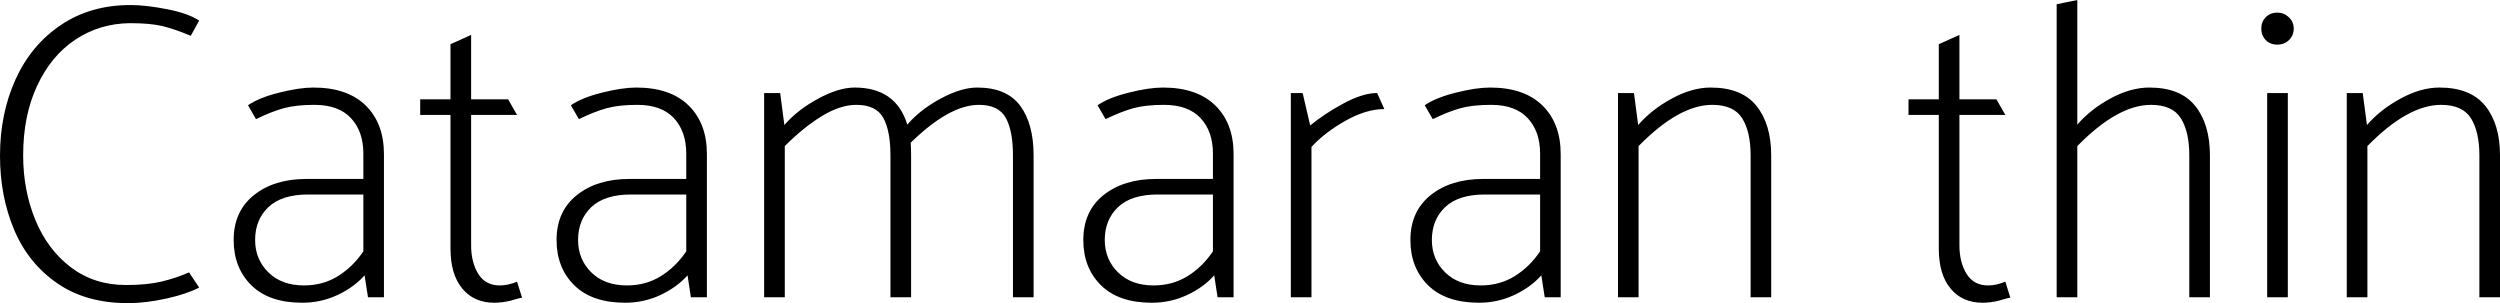 <svg xmlns="http://www.w3.org/2000/svg" viewBox="3.6 49.168 427.536 51.84"><path d="M37.66 52.70Q35.86 51.47 32.22 50.75Q28.58 50.03 25.92 50.03L25.92 50.03Q19.08 50.03 14.00 53.45Q8.93 56.87 6.26 62.74Q3.60 68.61 3.60 75.81L3.60 75.81Q3.60 82.72 6.01 88.44Q8.42 94.17 13.36 97.59Q18.29 101.01 25.49 101.01L25.49 101.01Q28.51 101.01 32.08 100.22Q35.64 99.42 37.66 98.34L37.66 98.34L35.93 95.75Q33.62 96.76 31.14 97.34Q28.66 97.91 25.13 97.91L25.13 97.91Q19.73 97.91 15.73 94.89Q11.74 91.86 9.65 86.79Q7.56 81.71 7.56 75.74L7.56 75.74Q7.56 68.97 9.94 63.86Q12.31 58.74 16.45 55.97Q20.59 53.20 25.78 53.13L25.78 53.13Q29.30 53.13 31.39 53.63Q33.48 54.14 36.22 55.29L36.22 55.29L37.66 52.70ZM47.38 69.54Q50.04 68.25 52.13 67.67Q54.22 67.10 57.38 67.10L57.38 67.10Q61.49 67.10 63.61 69.36Q65.74 71.63 65.74 75.45L65.74 75.45L65.74 79.77L56.02 79.77Q50.47 79.77 47.02 82.54Q43.56 85.31 43.56 90.21L43.56 90.21Q43.56 94.96 46.58 97.95Q49.61 100.94 55.30 100.94L55.30 100.94Q58.46 100.94 61.27 99.64Q64.08 98.34 65.95 96.26L65.95 96.26L66.53 100L69.26 100L69.26 75.52Q69.26 70.26 66.13 67.20Q63 64.14 57.17 64.14L57.17 64.14Q54.79 64.14 51.34 65.01Q47.88 65.87 46.01 67.17L46.01 67.17L47.38 69.54ZM47.23 90.21Q47.23 86.75 49.50 84.59Q51.77 82.43 56.30 82.43L56.30 82.43L65.74 82.43L65.74 92.15Q63.94 94.82 61.38 96.40Q58.82 97.98 55.58 97.98L55.58 97.98Q51.77 97.98 49.50 95.75Q47.23 93.52 47.23 90.21L47.23 90.21ZM90.50 66.16L84.17 66.16L84.17 55.14L80.64 56.73L80.64 66.16L75.46 66.16L75.46 68.82L80.64 68.82L80.64 91.65Q80.64 96.11 82.66 98.52Q84.67 100.94 88.13 100.94L88.13 100.94Q89.50 100.94 90.94 100.58L90.94 100.58Q92.66 100.07 92.88 100.07L92.88 100.07L92.02 97.34Q90.50 97.98 89.06 97.98L89.06 97.98Q86.62 97.98 85.39 96.00Q84.17 94.02 84.17 91.14L84.17 91.14L84.17 68.82L92.02 68.82L90.50 66.16ZM102.60 69.54Q105.26 68.25 107.35 67.67Q109.44 67.10 112.61 67.10L112.61 67.10Q116.71 67.10 118.84 69.36Q120.96 71.63 120.96 75.45L120.96 75.45L120.96 79.77L111.24 79.77Q105.70 79.77 102.24 82.54Q98.78 85.31 98.78 90.21L98.78 90.21Q98.78 94.96 101.81 97.95Q104.83 100.94 110.52 100.94L110.52 100.94Q113.69 100.94 116.50 99.64Q119.30 98.34 121.18 96.26L121.18 96.26L121.75 100L124.49 100L124.49 75.52Q124.49 70.26 121.36 67.20Q118.22 64.14 112.39 64.14L112.39 64.14Q110.02 64.14 106.56 65.01Q103.10 65.87 101.23 67.17L101.23 67.17L102.60 69.54ZM102.46 90.21Q102.46 86.75 104.72 84.59Q106.99 82.43 111.53 82.43L111.53 82.43L120.96 82.43L120.96 92.15Q119.16 94.82 116.60 96.40Q114.05 97.98 110.81 97.98L110.81 97.98Q106.99 97.98 104.72 95.75Q102.46 93.52 102.46 90.21L102.46 90.21ZM170.71 64.14Q175.75 64.14 178.06 67.24Q180.36 70.34 180.36 75.74L180.36 75.74L180.36 100L176.83 100L176.83 75.74Q176.83 71.56 175.61 69.33Q174.38 67.10 171 67.10L171 67.10Q165.96 67.10 159.34 73.58L159.34 73.58Q159.41 74.30 159.41 75.74L159.41 75.74L159.41 100L155.88 100L155.88 75.74Q155.88 71.56 154.66 69.33Q153.43 67.10 150.05 67.10L150.05 67.10Q147.31 67.10 144.18 69.00Q141.05 70.91 137.81 74.15L137.81 74.15L137.81 100L134.28 100L134.28 65.08L137.02 65.08L137.74 70.55Q139.97 67.96 143.50 66.05Q147.02 64.14 149.76 64.14L149.76 64.14Q156.82 64.14 158.76 70.48L158.76 70.48Q160.99 67.89 164.48 66.02Q167.98 64.14 170.71 64.14L170.71 64.14ZM192.67 69.54Q195.34 68.25 197.42 67.67Q199.51 67.10 202.68 67.10L202.68 67.10Q206.78 67.10 208.91 69.36Q211.03 71.63 211.03 75.45L211.03 75.45L211.03 79.77L201.31 79.77Q195.77 79.77 192.31 82.54Q188.86 85.31 188.86 90.21L188.86 90.21Q188.86 94.96 191.88 97.95Q194.90 100.94 200.59 100.94L200.59 100.94Q203.76 100.94 206.57 99.64Q209.38 98.34 211.25 96.26L211.25 96.26L211.82 100L214.56 100L214.56 75.52Q214.56 70.26 211.43 67.20Q208.30 64.14 202.46 64.14L202.46 64.14Q200.09 64.14 196.63 65.01Q193.18 65.87 191.30 67.17L191.30 67.17L192.67 69.54ZM192.53 90.21Q192.53 86.75 194.80 84.59Q197.06 82.43 201.60 82.43L201.60 82.43L211.03 82.43L211.03 92.15Q209.23 94.82 206.68 96.40Q204.12 97.98 200.88 97.98L200.88 97.98Q197.06 97.98 194.80 95.75Q192.53 93.52 192.53 90.21L192.53 90.21ZM227.88 100L227.88 74.30Q230.11 71.85 233.68 69.83Q237.24 67.82 240.34 67.82L240.34 67.82L239.11 65.08Q236.66 65.08 233.39 66.84Q230.11 68.61 227.66 70.62L227.66 70.62L226.37 65.08L224.35 65.08L224.35 100L227.88 100ZM248.62 69.54Q251.28 68.25 253.37 67.67Q255.46 67.10 258.62 67.10L258.62 67.10Q262.73 67.10 264.85 69.36Q266.98 71.63 266.98 75.45L266.98 75.45L266.98 79.77L257.26 79.77Q251.71 79.77 248.26 82.54Q244.80 85.31 244.80 90.21L244.80 90.21Q244.80 94.96 247.82 97.95Q250.85 100.94 256.54 100.94L256.54 100.94Q259.70 100.94 262.51 99.64Q265.32 98.34 267.19 96.26L267.19 96.26L267.77 100L270.50 100L270.50 75.52Q270.50 70.26 267.37 67.20Q264.24 64.14 258.41 64.14L258.41 64.14Q256.03 64.14 252.58 65.01Q249.12 65.87 247.25 67.17L247.25 67.17L248.62 69.54ZM248.47 90.21Q248.47 86.75 250.74 84.59Q253.01 82.43 257.54 82.43L257.54 82.43L266.98 82.43L266.98 92.15Q265.18 94.82 262.62 96.40Q260.06 97.98 256.82 97.98L256.82 97.98Q253.01 97.98 250.74 95.75Q248.47 93.52 248.47 90.21L248.47 90.21ZM283.82 100L283.82 74.15Q290.74 67.10 296.42 67.10L296.42 67.10Q300.10 67.10 301.54 69.40Q302.98 71.70 302.98 75.74L302.98 75.74L302.98 100L306.50 100L306.50 75.74Q306.50 70.41 303.98 67.28Q301.46 64.14 296.14 64.14L296.14 64.14Q292.97 64.14 289.51 66.02Q286.06 67.89 283.75 70.55L283.75 70.55L283.03 65.08L280.30 65.08L280.30 100L283.82 100ZM345.02 66.16L338.69 66.16L338.69 55.14L335.16 56.73L335.16 66.16L329.98 66.16L329.98 68.82L335.16 68.82L335.16 91.65Q335.16 96.11 337.18 98.52Q339.19 100.94 342.65 100.94L342.65 100.94Q344.02 100.94 345.46 100.58L345.46 100.58Q347.18 100.07 347.40 100.07L347.40 100.07L346.54 97.34Q345.02 97.98 343.58 97.98L343.58 97.98Q341.14 97.98 339.91 96.00Q338.69 94.02 338.69 91.14L338.69 91.14L338.69 68.82L346.54 68.82L345.02 66.16ZM371.16 64.14Q376.49 64.14 379.01 67.28Q381.53 70.41 381.53 75.74L381.53 75.74L381.53 100L378.00 100L378.00 75.74Q378.00 71.70 376.56 69.40Q375.12 67.10 371.45 67.10L371.45 67.10Q365.76 67.10 358.85 74.15L358.85 74.15L358.85 100L355.32 100L355.32 49.89L358.85 49.17L358.85 70.48Q361.15 67.82 364.57 65.98Q367.99 64.14 371.16 64.14L371.16 64.14ZM393.05 56.80Q394.27 56.80 395.06 56.01Q395.86 55.22 395.86 54.06L395.86 54.06Q395.86 52.91 395.03 52.12Q394.20 51.33 393.05 51.33L393.05 51.33Q391.82 51.33 391.07 52.12Q390.31 52.91 390.31 54.06L390.31 54.06Q390.31 55.22 391.07 56.01Q391.82 56.80 393.05 56.80L393.05 56.80ZM391.32 100L394.85 100L394.85 65.08L391.32 65.08L391.32 100ZM408.46 100L408.46 74.15Q415.37 67.10 421.06 67.10L421.06 67.10Q424.73 67.10 426.17 69.40Q427.61 71.70 427.61 75.74L427.61 75.74L427.61 100L431.14 100L431.14 75.74Q431.14 70.41 428.62 67.28Q426.10 64.14 420.77 64.14L420.77 64.14Q417.60 64.14 414.14 66.02Q410.69 67.89 408.38 70.55L408.38 70.55L407.66 65.08L404.93 65.08L404.93 100L408.46 100Z"/></svg>